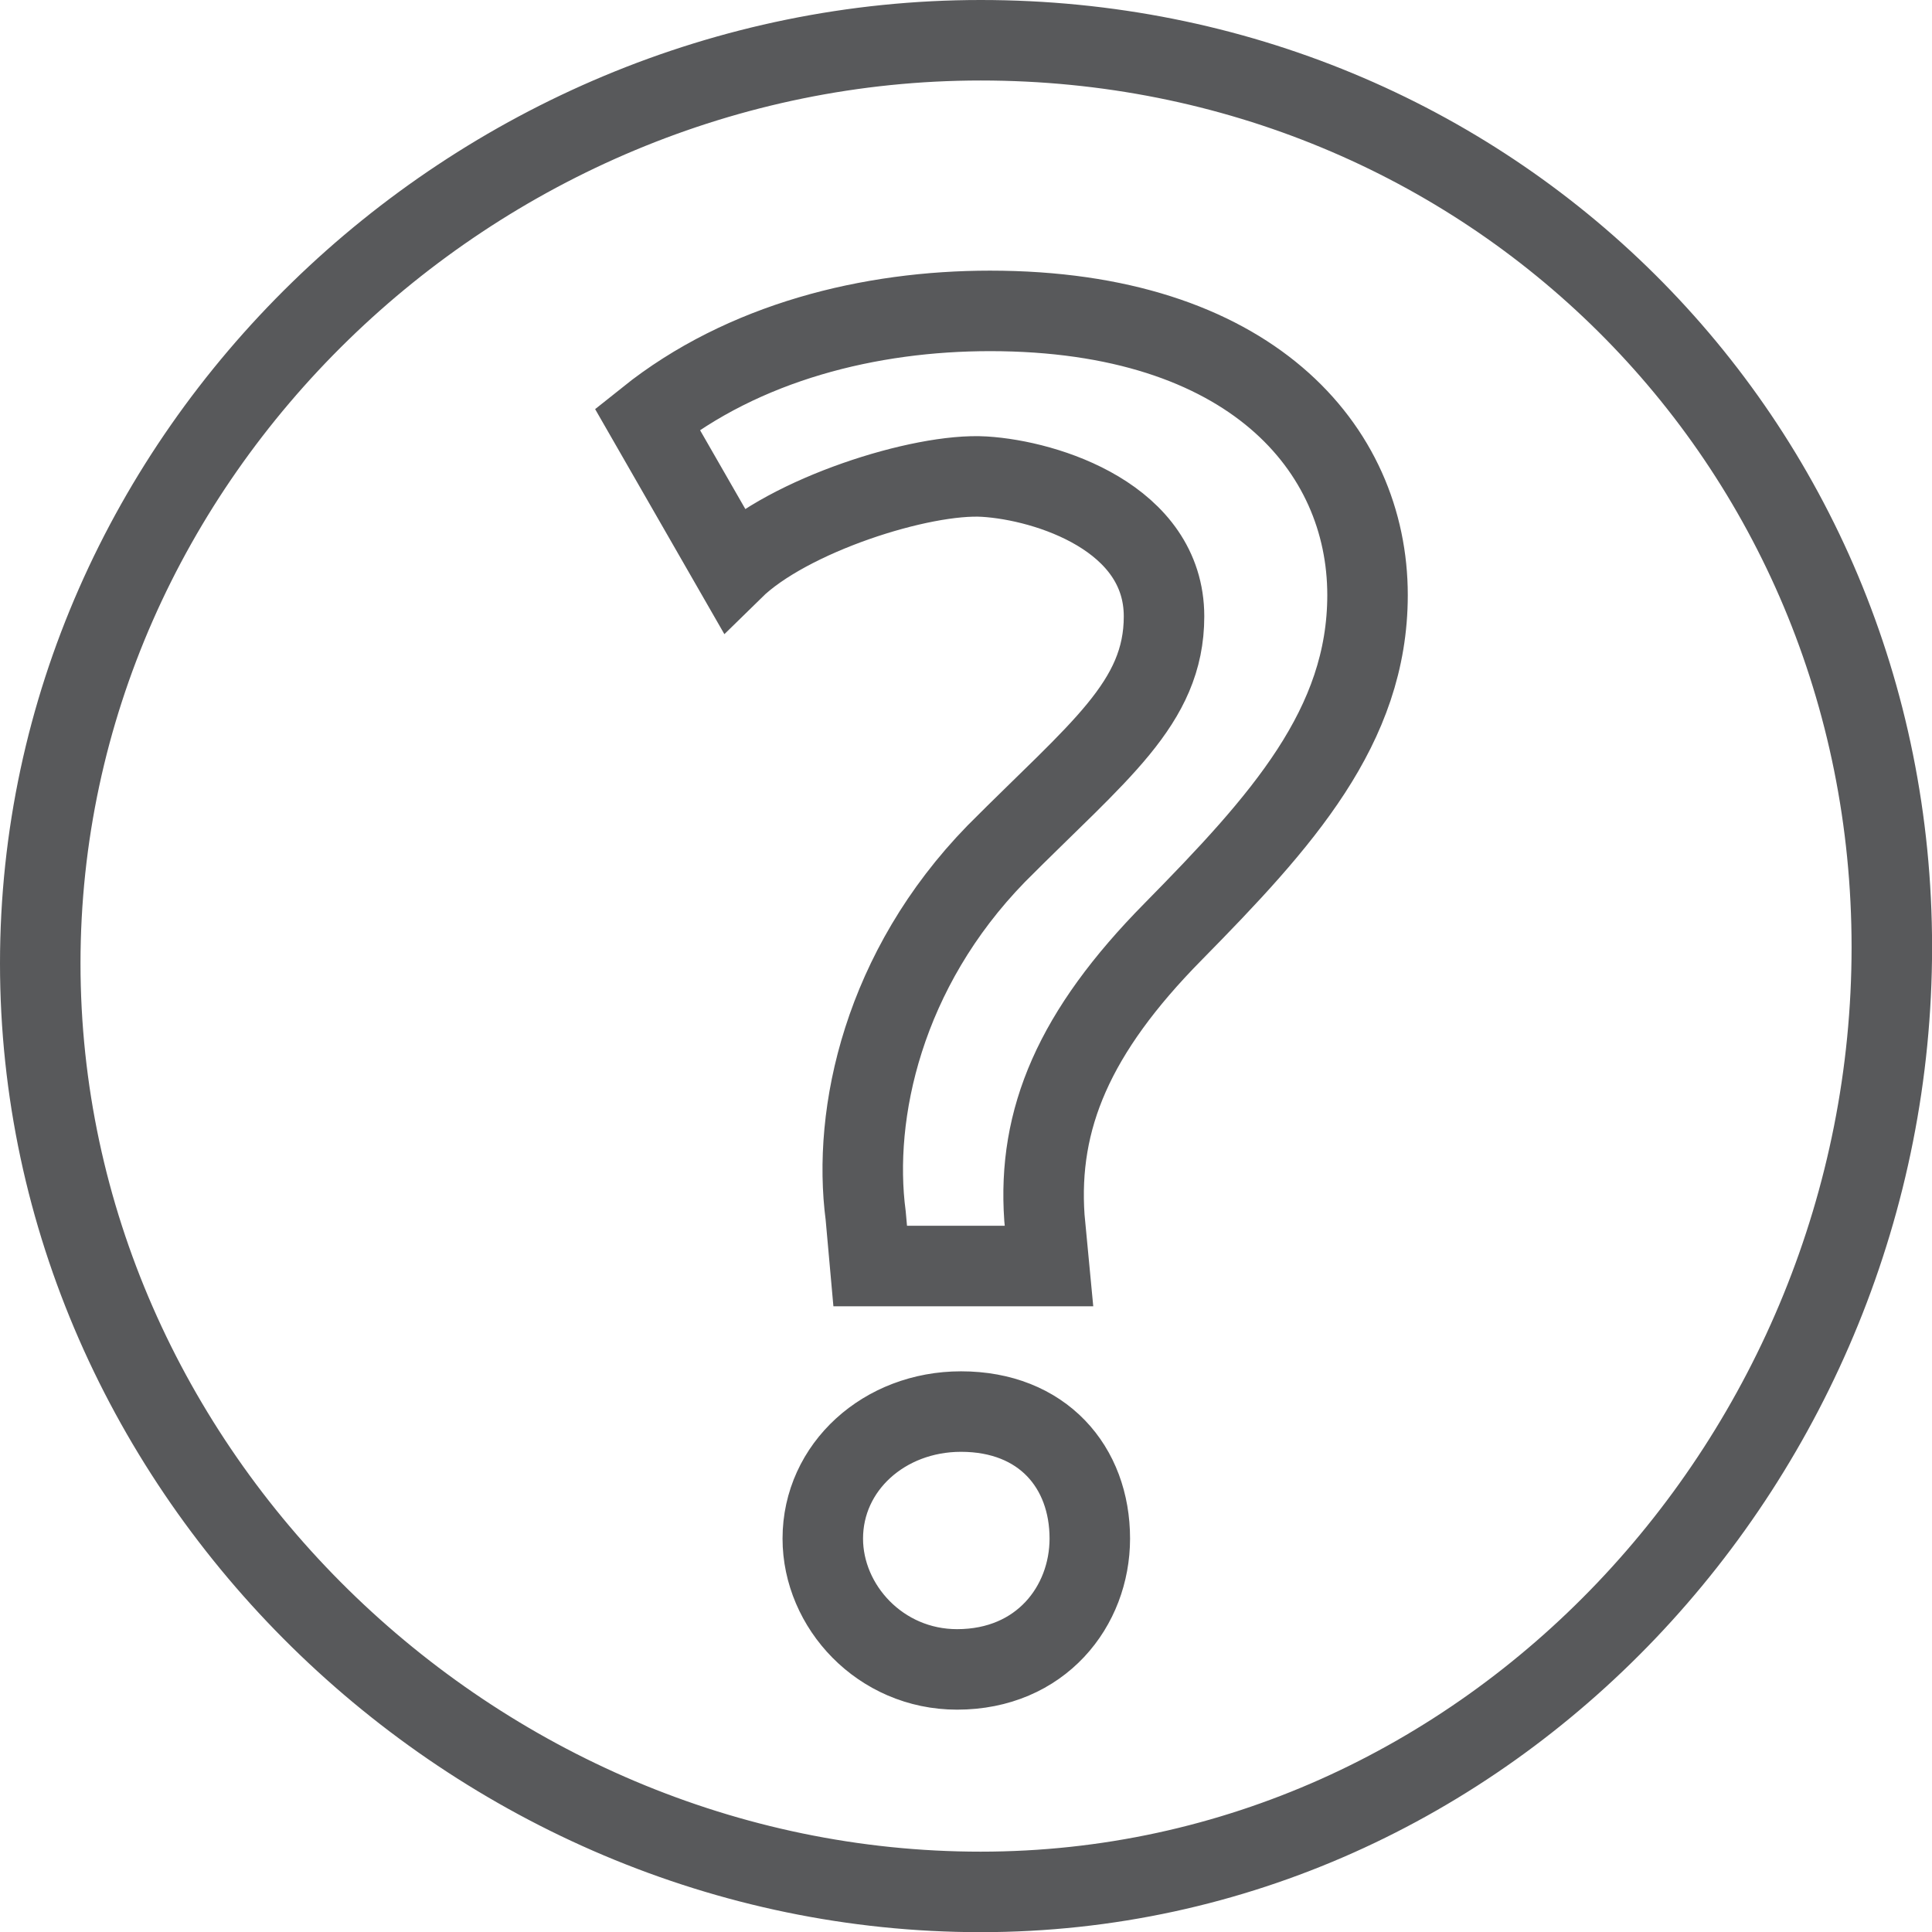 <?xml version="1.0" encoding="utf-8"?>
<!-- Generator: Adobe Illustrator 15.1.0, SVG Export Plug-In . SVG Version: 6.00 Build 0)  -->
<!DOCTYPE svg PUBLIC "-//W3C//DTD SVG 1.1//EN" "http://www.w3.org/Graphics/SVG/1.1/DTD/svg11.dtd">
<svg version="1.1" id="Layer_1" xmlns="http://www.w3.org/2000/svg" xmlns:xlink="http://www.w3.org/1999/xlink" x="0px" y="0px"
	 width="24px" height="24px" viewBox="0 0 24 24" enable-background="new 0 0 24 24" xml:space="preserve">
<path fill="none" stroke="#58595B" stroke-miterlimit="10" d="M12.183,0.5C5.877,0.5,0.5,5.653,0.5,11.967
	c0,6.318,5.376,11.535,11.682,11.535c6.308,0,11.319-5.416,11.319-11.735C23.502,5.453,18.49,0.5,12.183,0.5z M11.889,20.738
	c-0.955,0-1.668-0.783-1.668-1.625c0-0.889,0.763-1.578,1.717-1.578c1.013,0,1.6,0.689,1.6,1.578
	C13.537,19.955,12.929,20.738,11.889,20.738z M14.574,11.572c-1.234,1.25-1.685,2.329-1.6,3.555l0.057,0.6h-2.221l-0.056-0.625
	c-0.168-1.272,0.219-3.057,1.622-4.497c1.266-1.273,2.084-1.868,2.084-2.948c0-1.225-1.449-1.688-2.231-1.736
	c-0.78-0.048-2.437,0.478-3.119,1.147L8.04,5.205c1.198-0.958,2.771-1.343,4.258-1.343c3.229,0,4.69,1.706,4.69,3.53
	C16.988,9.026,15.922,10.202,14.574,11.572z"/>
</svg>
